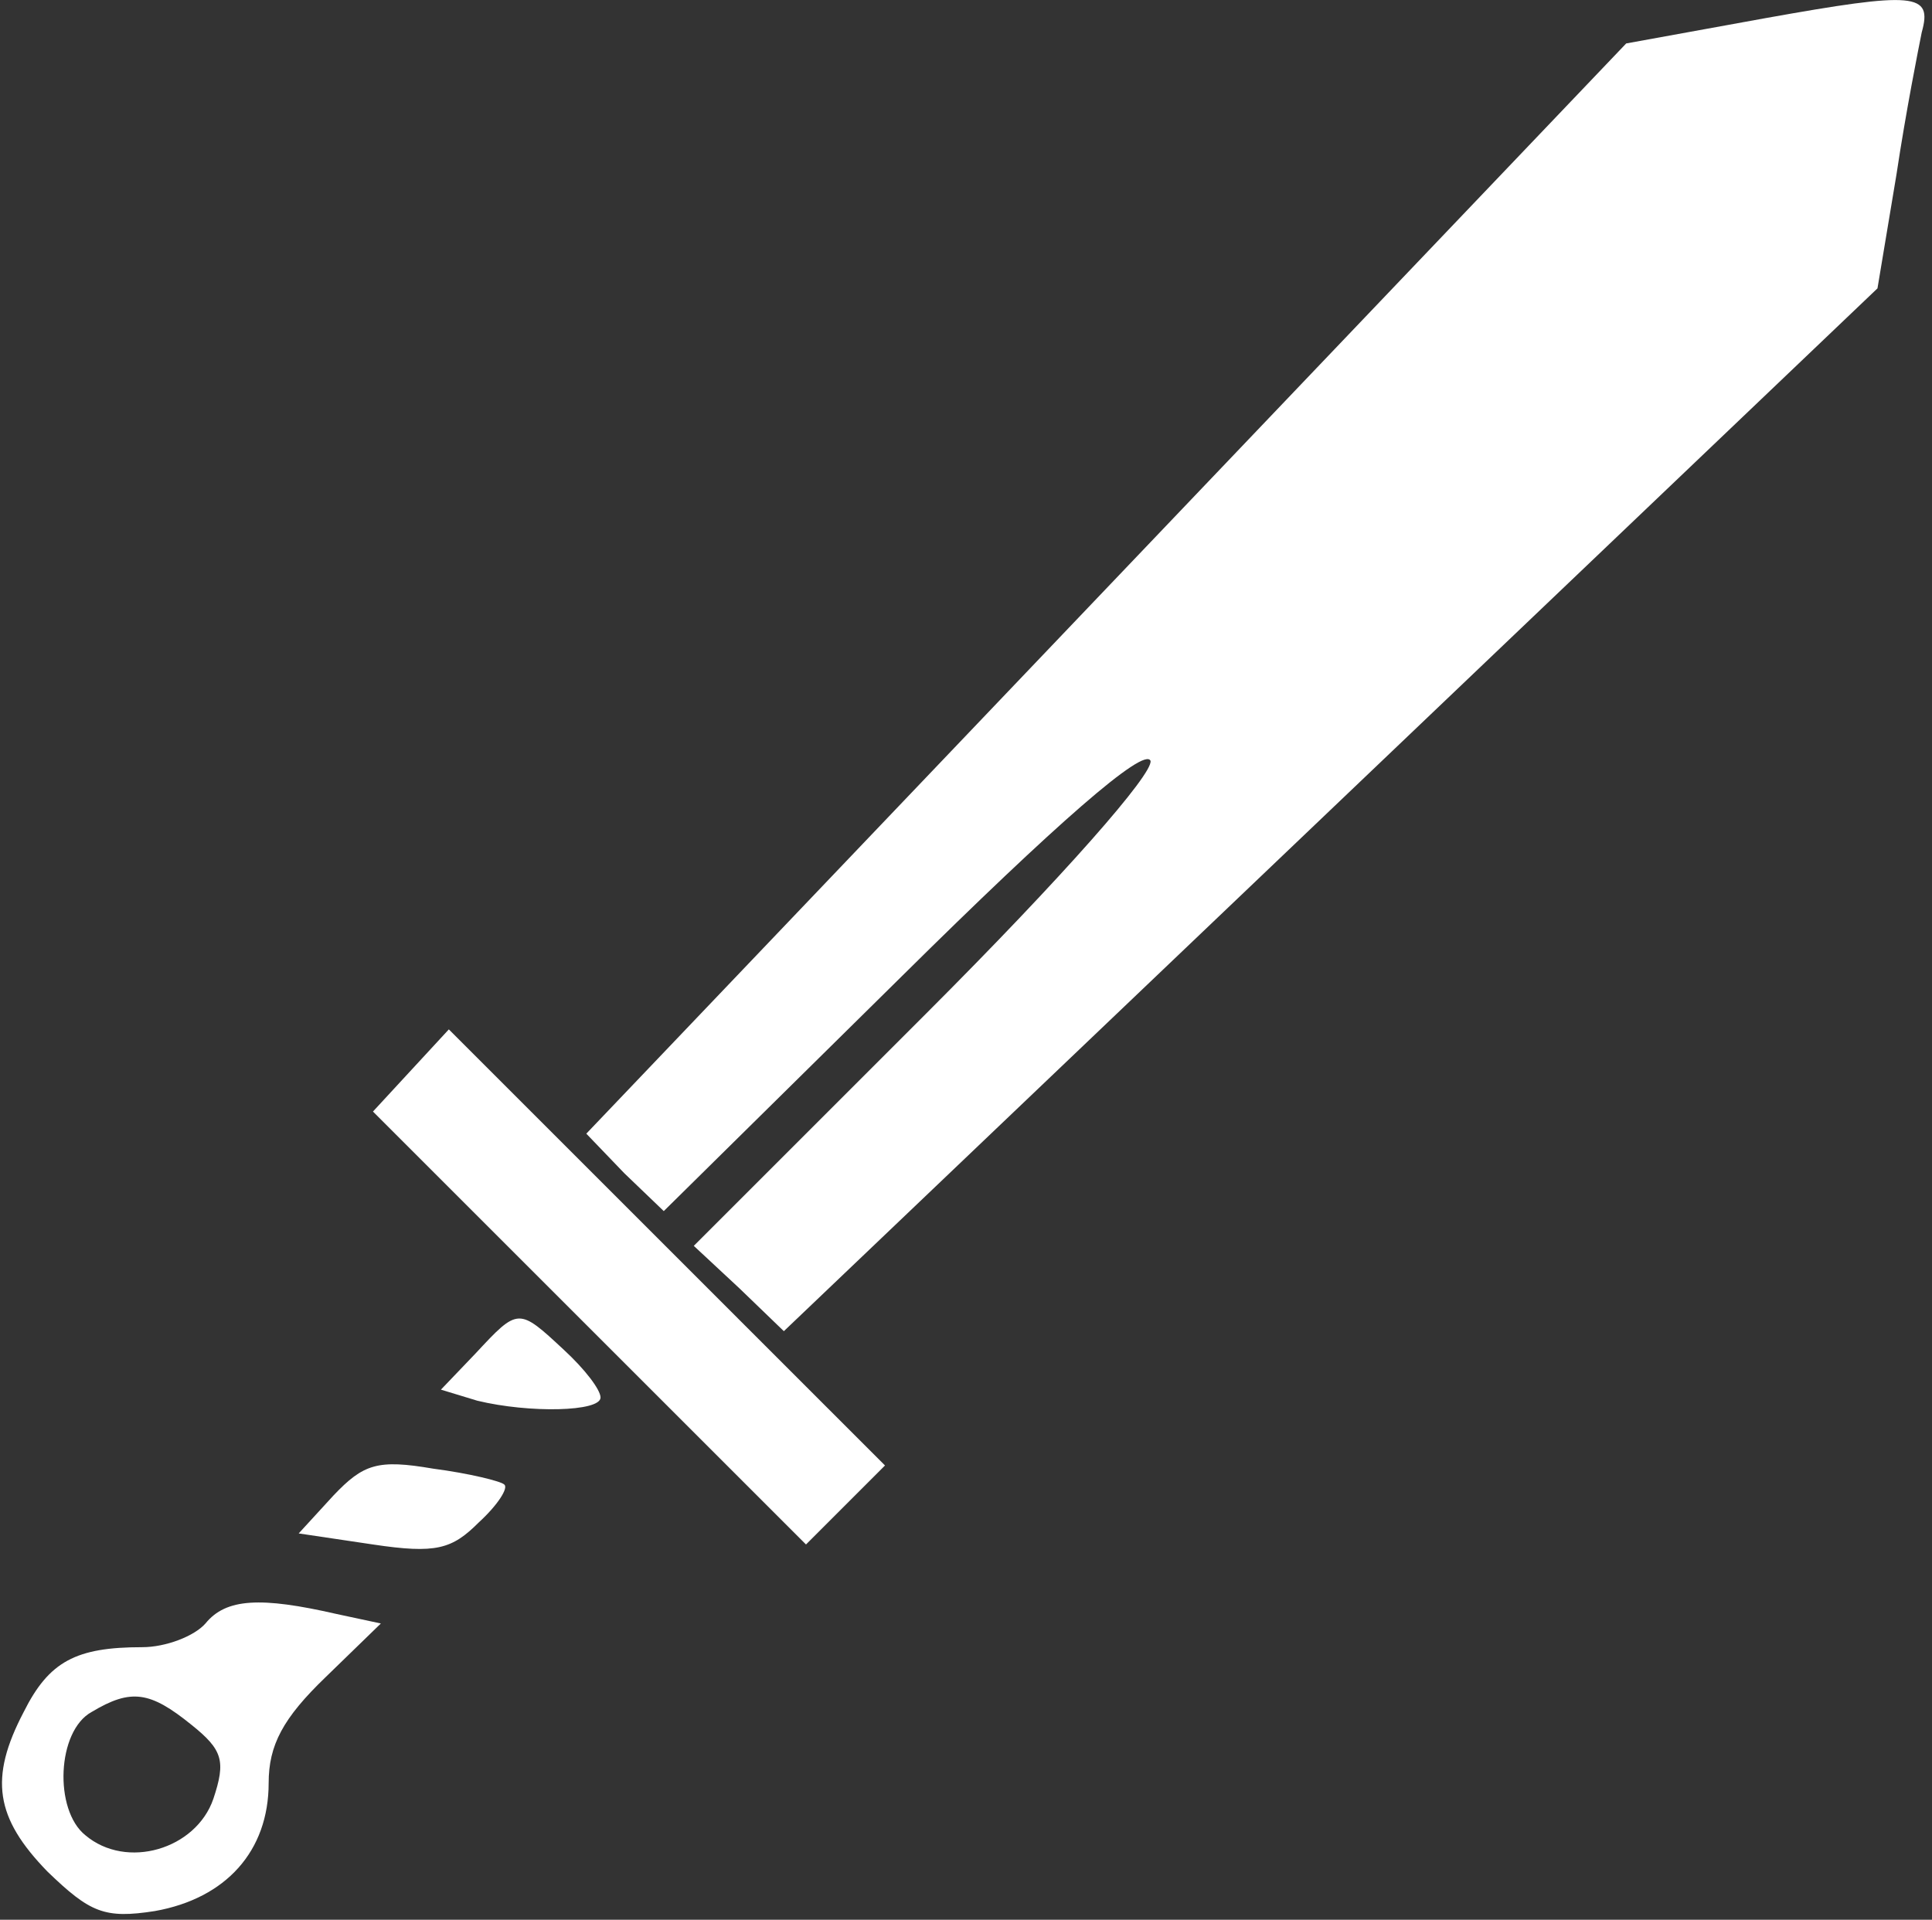 <svg width="163" height="162" viewBox="0 0 163 162" fill="none" xmlns="http://www.w3.org/2000/svg">
<rect x="0" y="0" width="163" height="162" fill="#333333" stroke="none"/>
<path d="M158.4 24.334L160.001 14.733C160.801 9.4 161.867 4.066 162.133 2.733C163.066 -0.6 161.599 -0.733 148.933 1.534L137.2 3.666L49.466 95.666L52.666 98.999L56.001 102.2L76.133 82.334C89.066 69.534 96.533 63 97.067 64.2C97.334 65.266 89.733 73.934 78.133 85.534L58.534 105.133L62.4 108.733L66.133 112.333L158.4 24.334ZM74.666 123.666L37.867 86.867L31.466 93.8L68.001 130.333L74.666 123.666ZM40.267 118.2C44.667 119.266 50.666 119.133 50.666 117.933C50.666 117.266 49.333 115.533 47.6 113.933C43.734 110.333 43.733 110.333 40.133 114.2L37.2 117.267L40.267 118.2ZM31.466 130.333C36.8 131.133 38.133 130.733 40.4 128.466C41.999 127 42.933 125.535 42.534 125.267C42.267 125 39.6 124.333 36.534 123.933C31.867 123.133 30.667 123.533 28.133 126.2L25.2 129.4L31.466 130.333ZM4.001 157.933C7.6 161.4 8.8 161.934 13.067 161.267C19.067 160.2 22.666 156.2 22.666 150.466C22.667 147.267 23.867 145 27.466 141.534L32.133 137L28.4 136.2C22 134.733 19.067 134.867 17.334 137C16.4 138.066 13.999 139 11.999 139C6.4 139 4.134 140.2 2.001 144.466C-0.933 150.066 -0.399 153.4 4.001 157.933ZM18 151.8C16.533 156.067 10.666 157.8 7.2 154.867C4.533 152.733 4.8 146.066 7.733 144.466C11.066 142.466 12.667 142.734 16.133 145.534C18.8 147.667 19.066 148.6 18 151.8Z" fill="white"/>
</svg>
